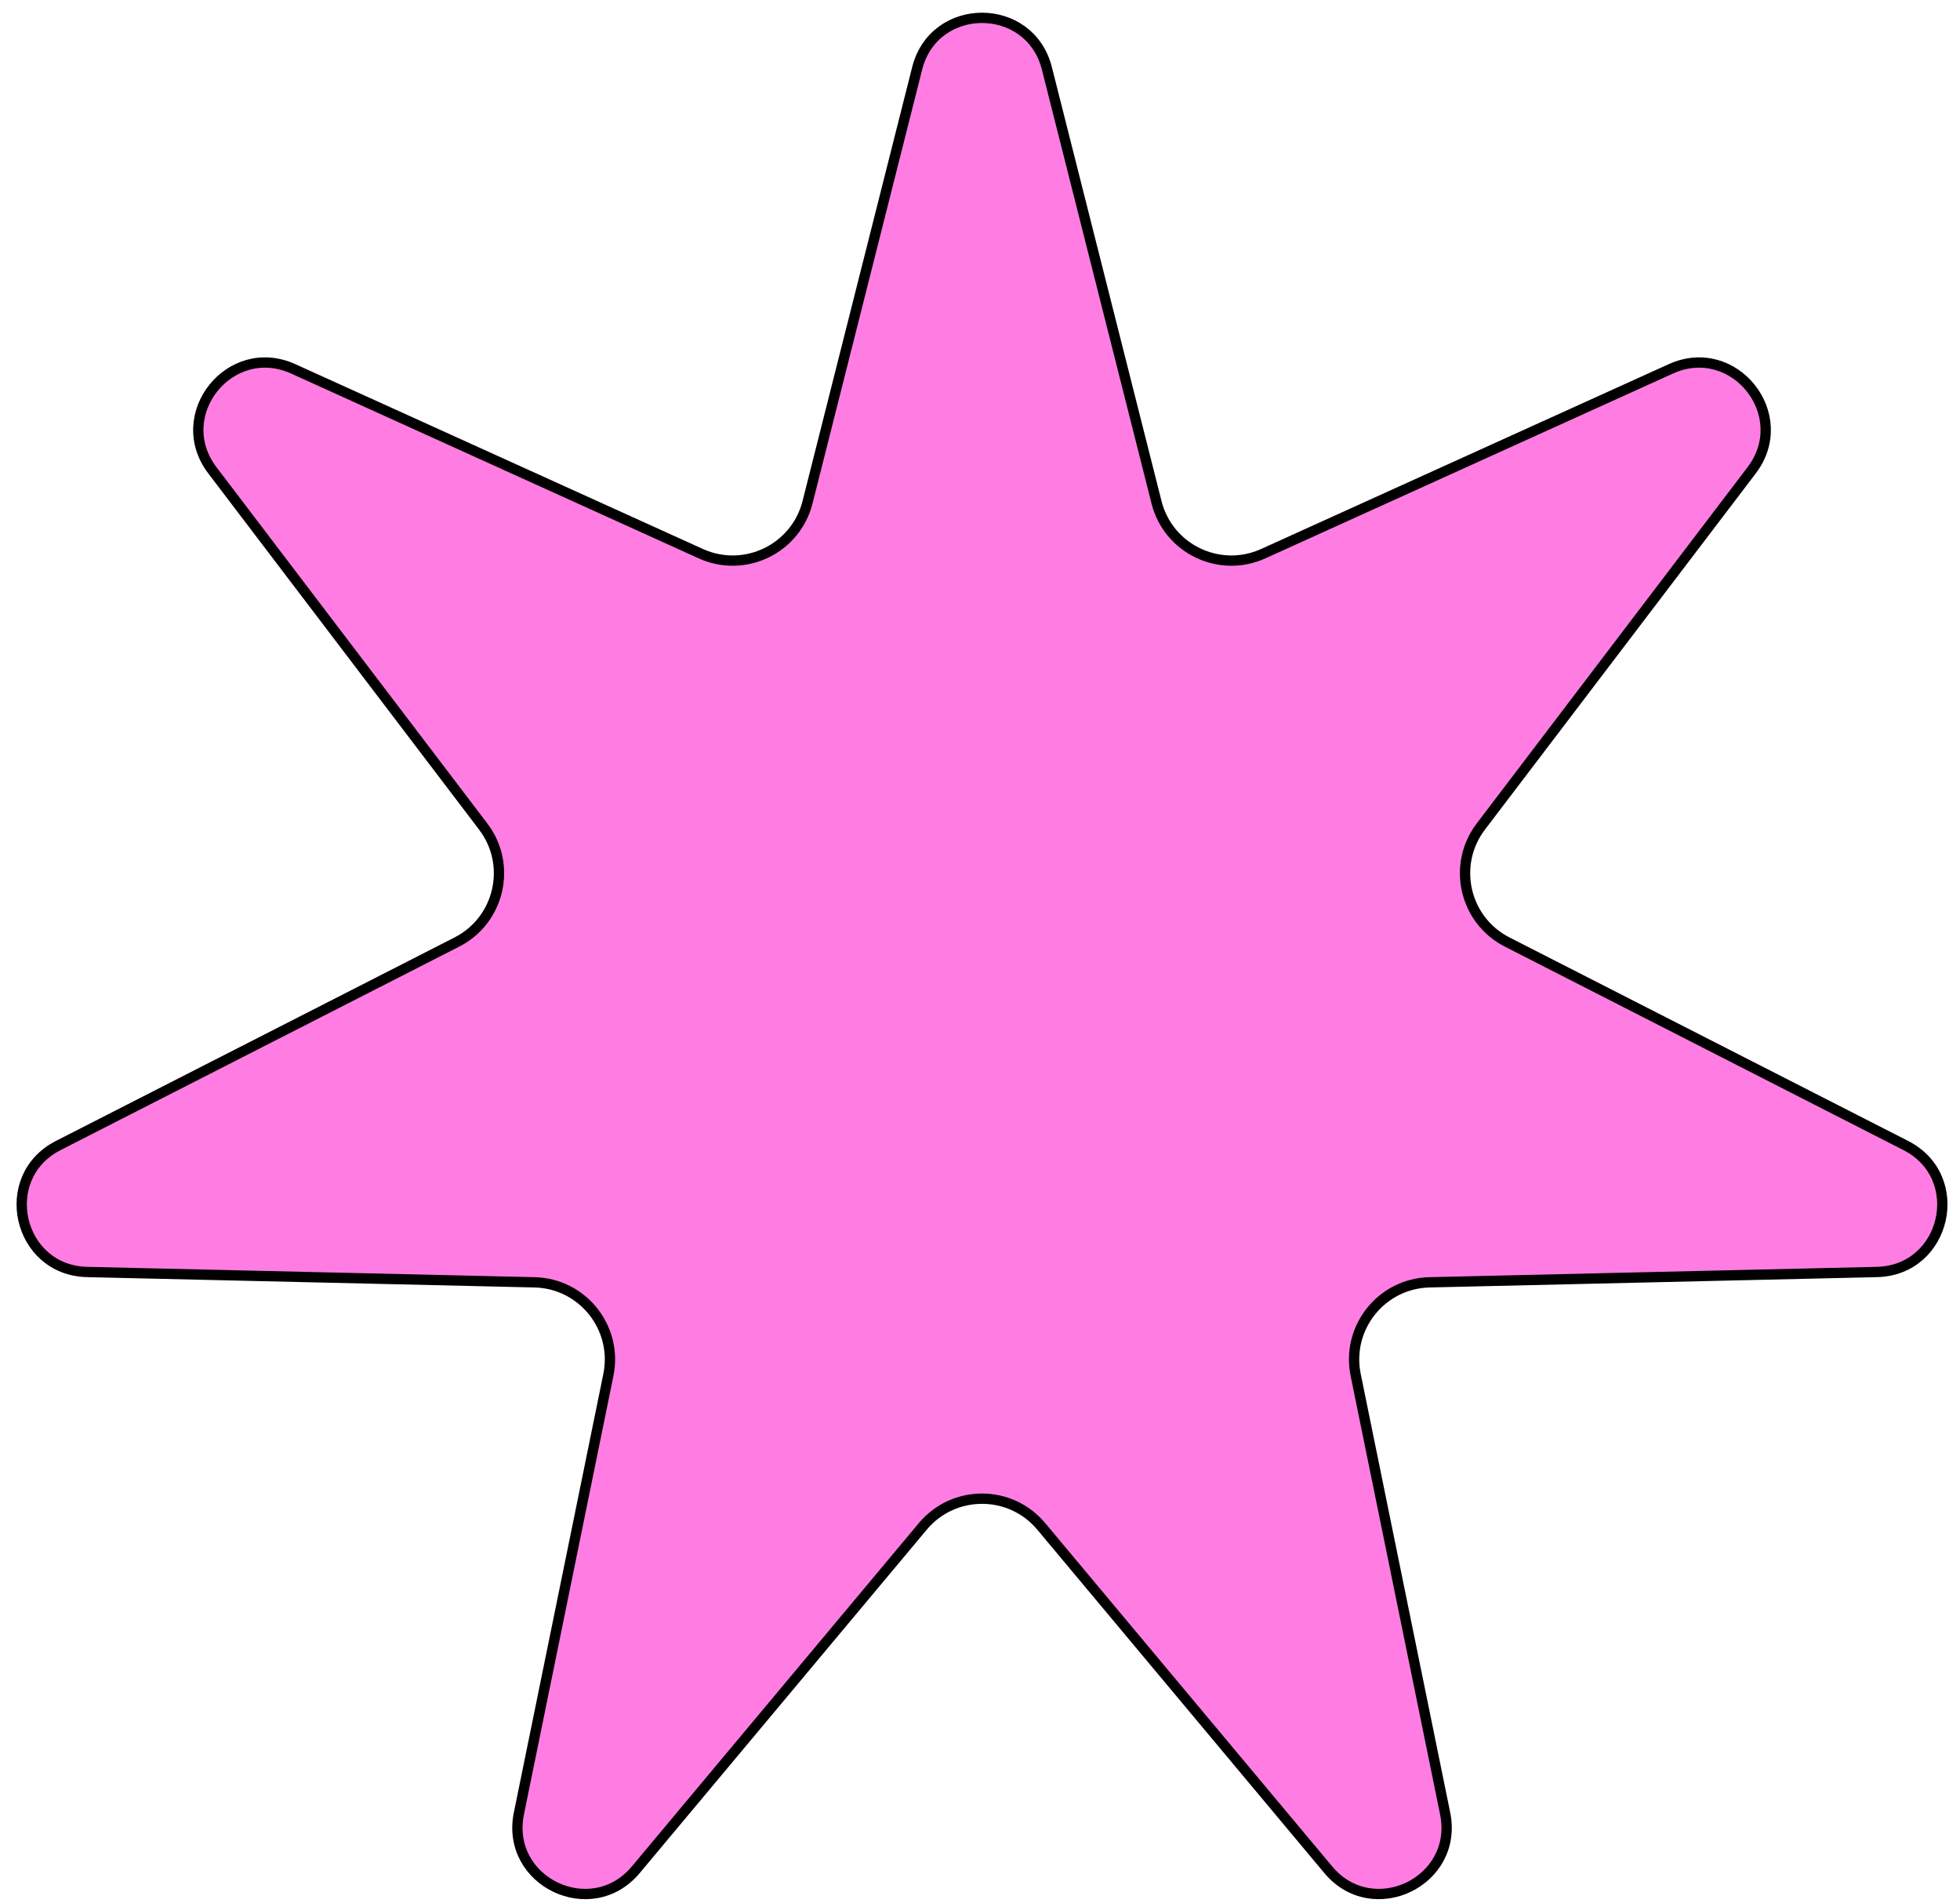 <svg width="103" height="100" viewBox="0 0 103 100" fill="none" xmlns="http://www.w3.org/2000/svg">
<path id="Star 13" d="M55.015 3.592L60.776 26.392C61.395 28.843 64.081 30.137 66.384 29.093L87.802 19.382C91.126 17.874 94.261 21.805 92.052 24.711L77.818 43.431C76.288 45.444 76.951 48.35 79.203 49.499L100.15 60.19C103.401 61.849 102.282 66.751 98.633 66.836L75.122 67.379C72.595 67.438 70.736 69.768 71.242 72.245L75.944 95.288C76.673 98.864 72.143 101.046 69.802 98.245L54.718 80.203C53.097 78.263 50.116 78.263 48.494 80.203L33.411 98.245C31.069 101.046 26.539 98.864 27.269 95.288L31.971 72.245C32.476 69.768 30.617 67.438 28.09 67.379L4.579 66.836C0.93 66.751 -0.189 61.849 3.063 60.19L24.009 49.499C26.261 48.35 26.924 45.444 25.394 43.431L11.16 24.711C8.951 21.805 12.086 17.874 15.411 19.382L36.829 29.093C39.131 30.137 41.817 28.843 42.437 26.392L48.198 3.592C49.092 0.053 54.12 0.053 55.015 3.592Z" fill="#FF7DE2" stroke="black" stroke-width="0.541"/>
</svg>
